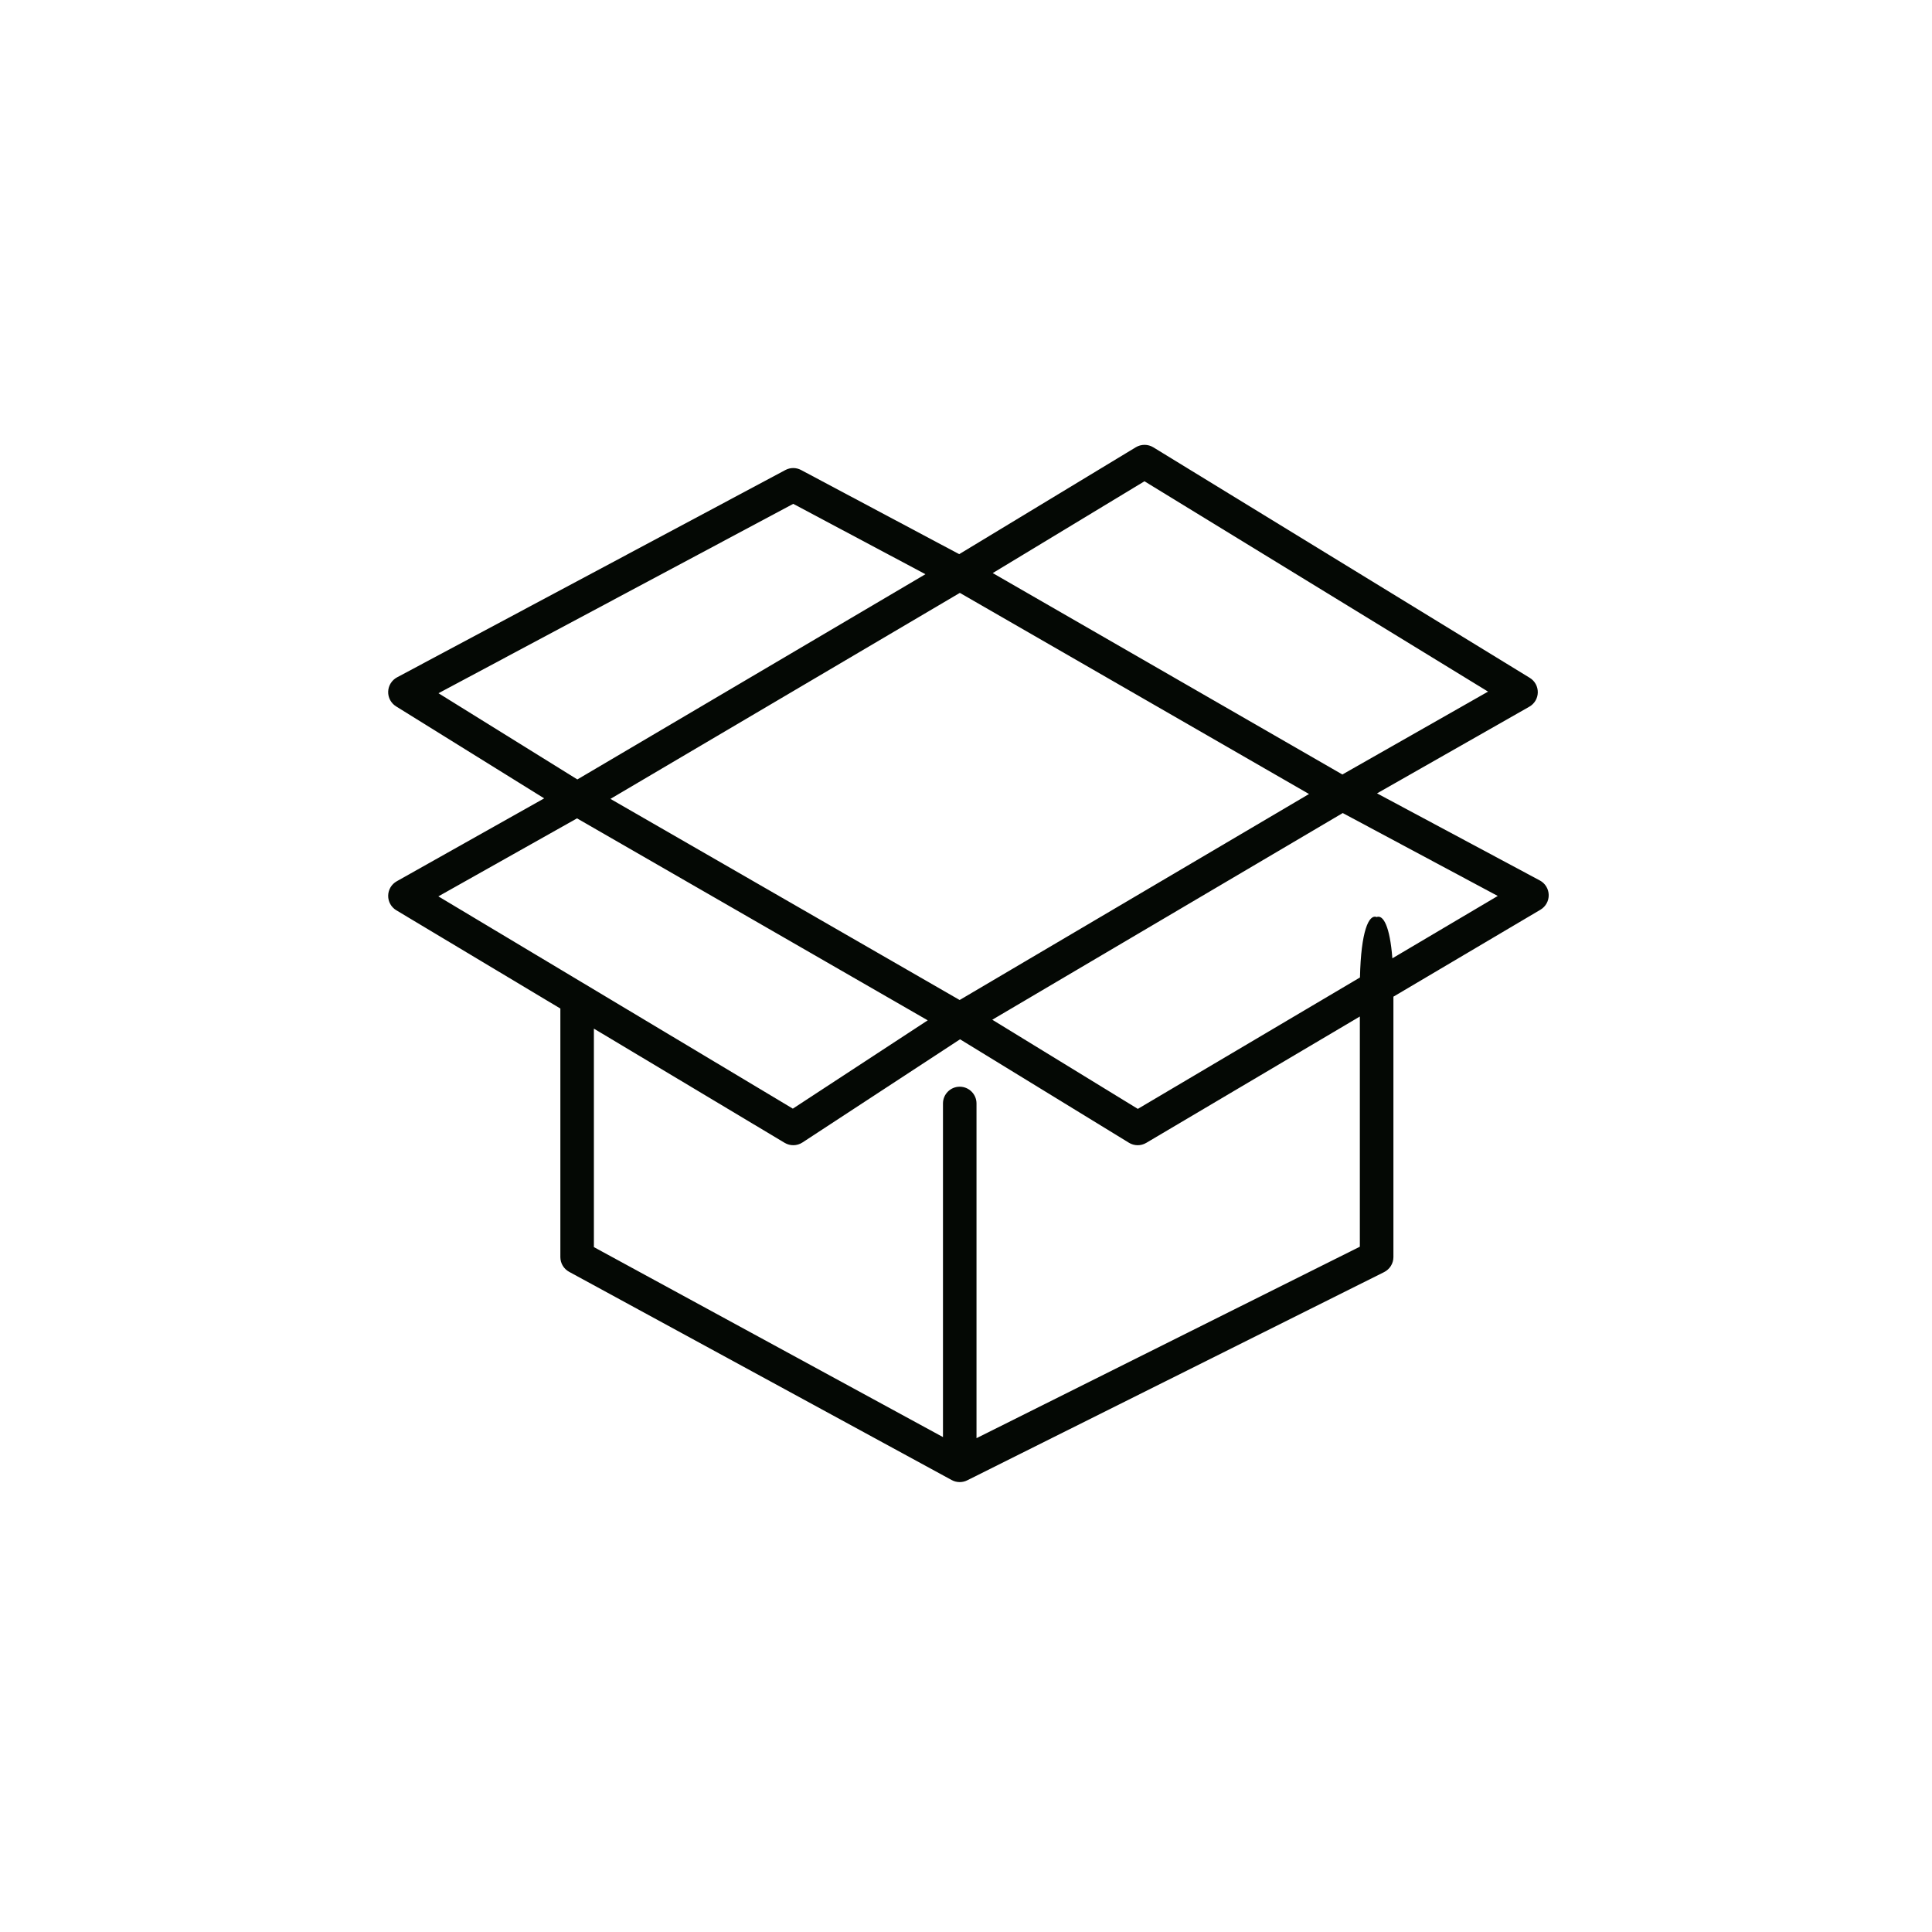 <svg width="48" height="48" viewBox="0 0 48 48" fill="none" xmlns="http://www.w3.org/2000/svg">
<rect width="48" height="48" fill="white"/>
<path fill-rule="evenodd" clip-rule="evenodd" d="M23.831 13.768L19.904 11.678C19.781 11.612 19.634 11.612 19.512 11.678L9.865 16.828C9.733 16.899 9.649 17.034 9.644 17.182C9.639 17.331 9.714 17.471 9.841 17.55L13.52 19.835L9.857 21.895C9.727 21.968 9.646 22.104 9.644 22.253C9.642 22.401 9.719 22.539 9.847 22.616L13.922 25.057V31.232C13.922 31.385 14.006 31.525 14.14 31.598L23.642 36.77C23.7 36.802 23.766 36.821 23.837 36.822H23.849C23.916 36.821 23.979 36.805 24.035 36.776L34.388 31.605C34.529 31.534 34.619 31.39 34.619 31.232V24.762L38.273 22.601C38.402 22.524 38.481 22.384 38.477 22.233C38.474 22.083 38.39 21.946 38.257 21.875L34.212 19.711L37.995 17.558C38.124 17.485 38.204 17.35 38.206 17.203C38.208 17.055 38.133 16.918 38.007 16.841L28.653 11.113C28.52 11.032 28.353 11.032 28.219 11.112L23.831 13.768ZM33.785 25.255L28.477 28.395C28.345 28.473 28.179 28.472 28.048 28.391L23.852 25.821L19.936 28.385C19.802 28.472 19.631 28.475 19.494 28.393L14.755 25.556C14.755 27.191 14.755 30.984 14.755 30.984L23.428 35.704V27.415C23.428 27.186 23.614 26.999 23.844 26.999C24.074 26.999 24.261 27.186 24.261 27.415V35.731C26.13 34.798 33.785 30.974 33.785 30.974V25.255ZM33.36 20.2L24.653 25.335C24.658 25.338 28.269 27.55 28.269 27.55L33.788 24.285C33.813 23.136 34.007 22.707 34.202 22.784C34.367 22.718 34.532 23.017 34.593 23.809L37.211 22.26L33.36 20.2ZM23.049 25.35L14.336 20.332L10.891 22.27L19.698 27.544L23.049 25.35ZM15.166 19.848L23.842 24.845L32.522 19.727L23.847 14.73L15.166 19.848ZM22.992 14.266L14.811 19.09L14.344 19.365L10.894 17.223L19.708 12.518L22.992 14.266ZM24.664 14.238L28.434 11.957L36.97 17.183L33.351 19.242L24.664 14.238Z" fill="#040804"/>
</svg>
